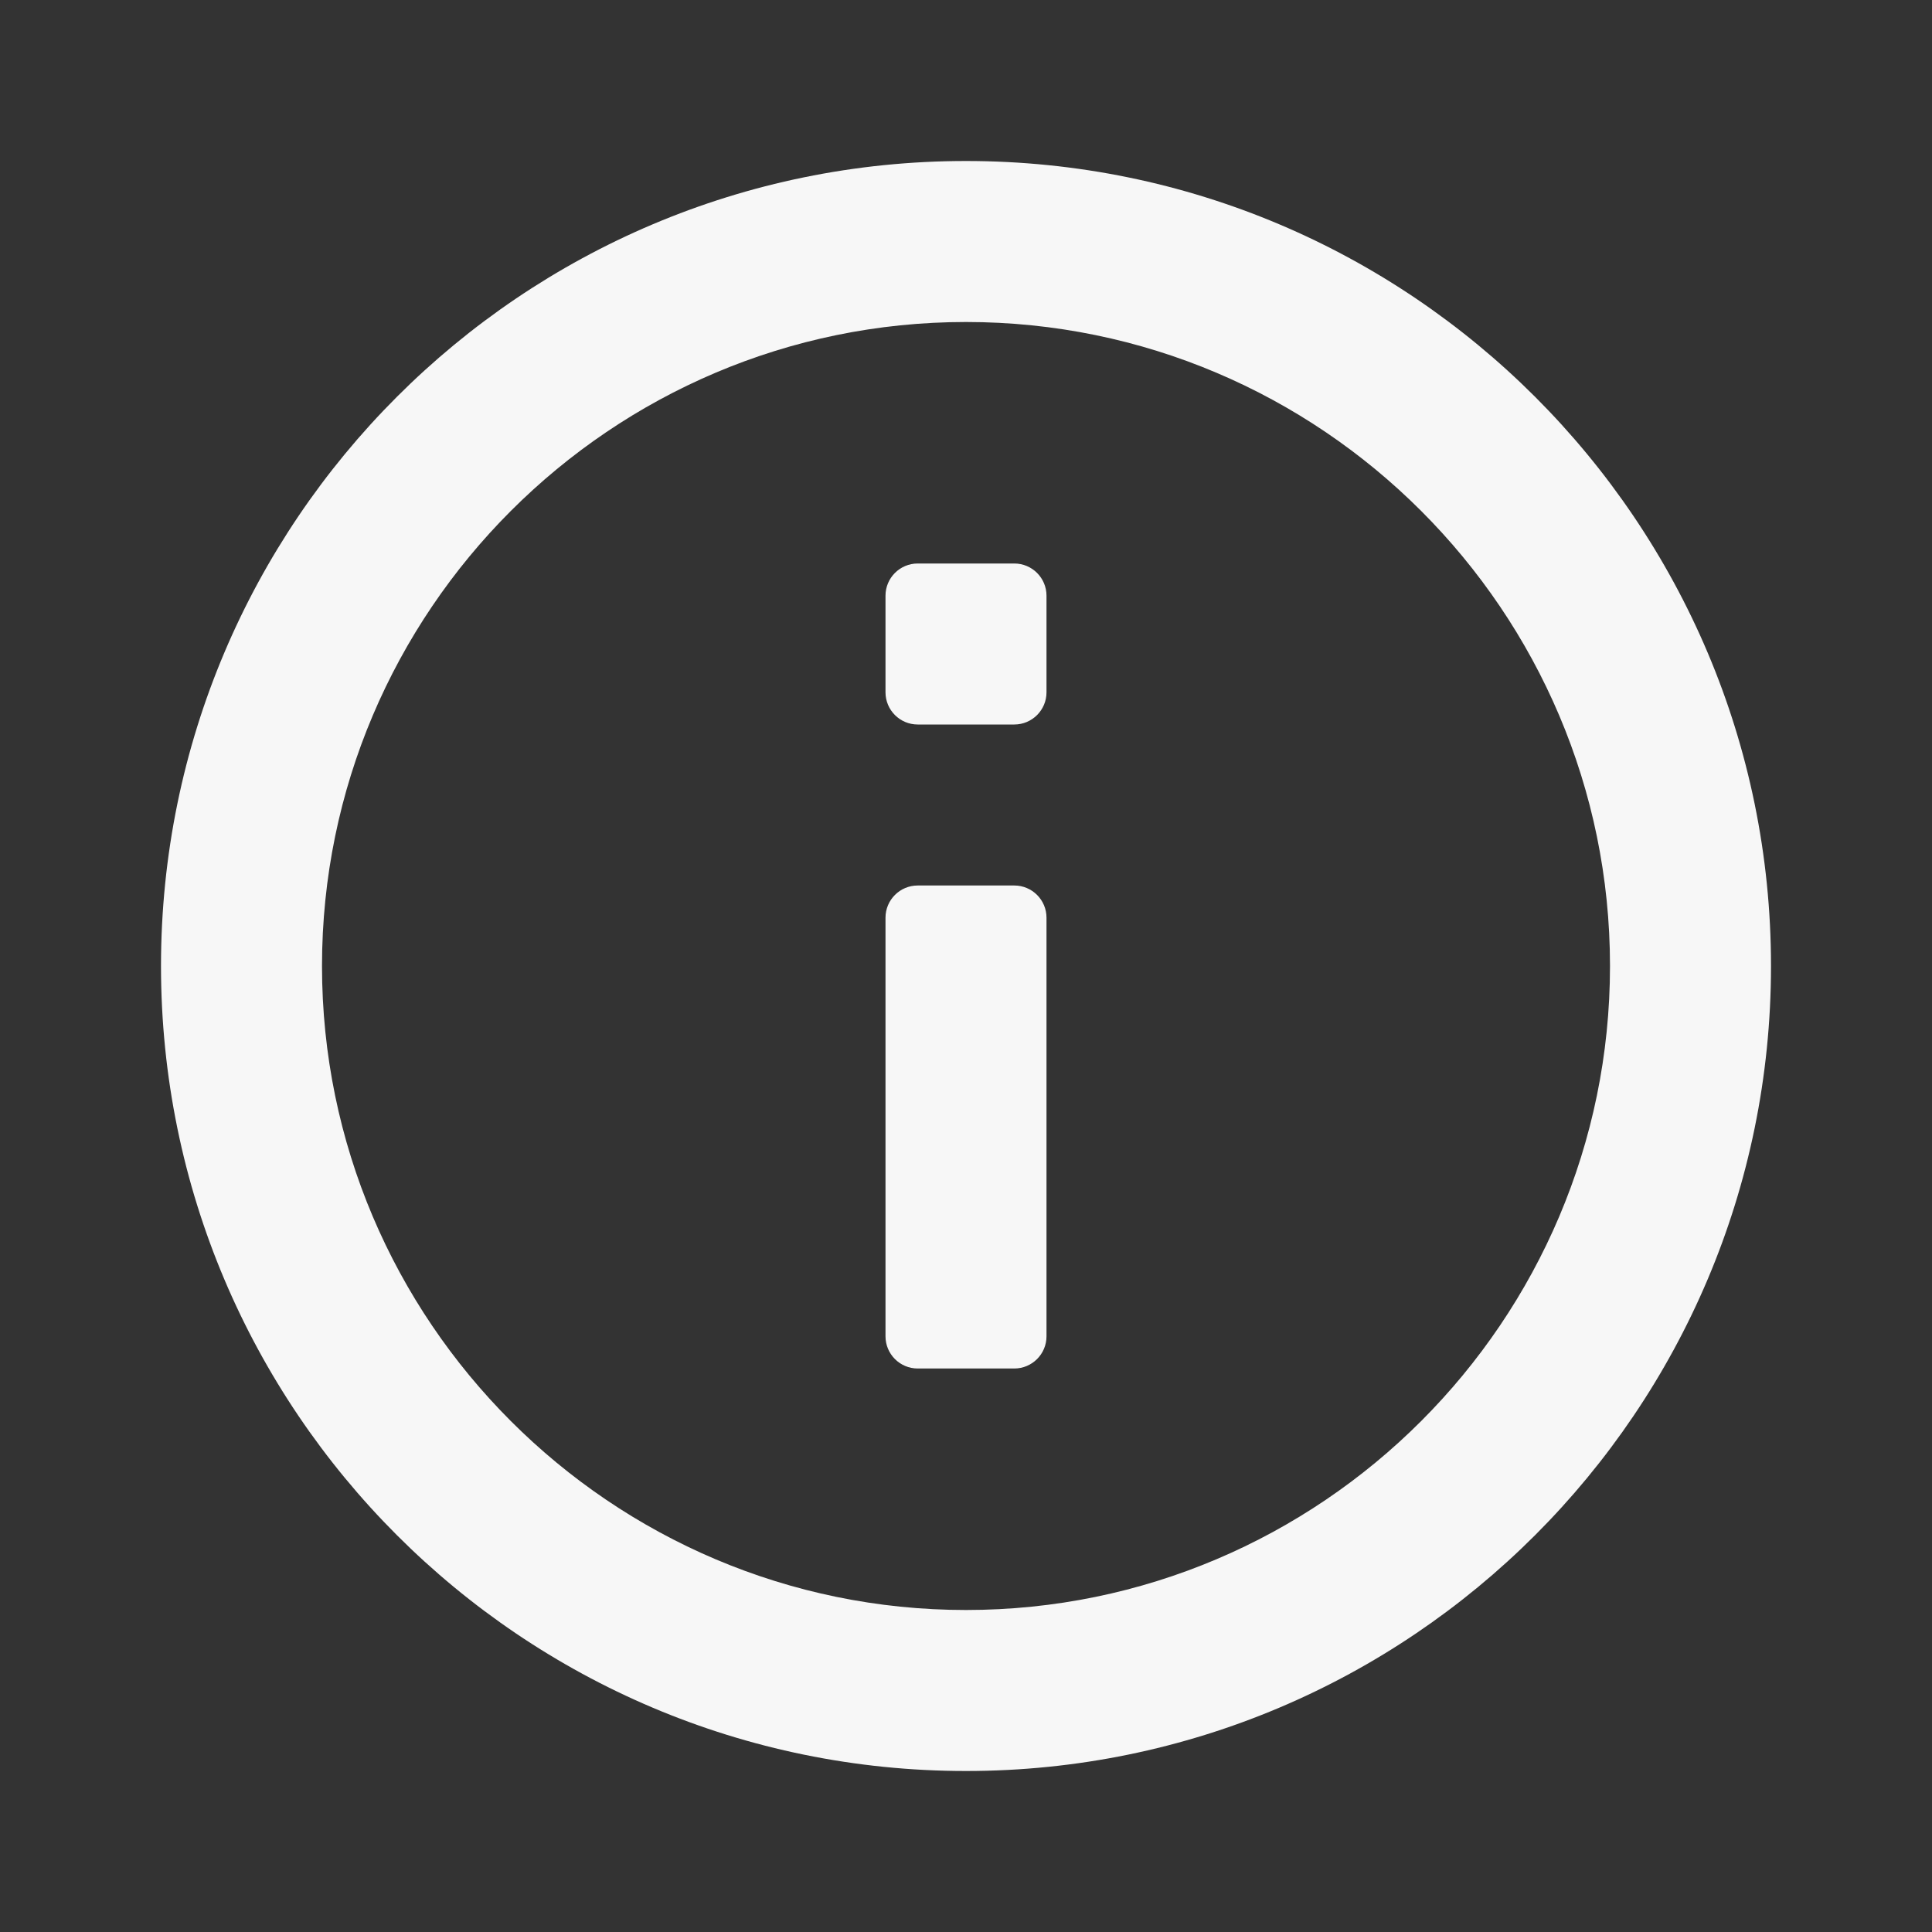 <svg width="15" height="15" viewBox="0 0 15 15" fill="none" xmlns="http://www.w3.org/2000/svg">
<rect x="0" y="0" width="15" height="15" fill="#333333" stroke="none"/>
<path d="M6.875 4.625C6.875 4.487 6.987 4.375 7.125 4.375H7.875C8.013 4.375 8.125 4.487 8.125 4.625V5.375C8.125 5.513 8.013 5.625 7.875 5.625H7.125C6.987 5.625 6.875 5.513 6.875 5.375V4.625ZM6.875 7.125C6.875 6.987 6.987 6.875 7.125 6.875H7.875C8.013 6.875 8.125 6.987 8.125 7.125V10.375C8.125 10.513 8.013 10.625 7.875 10.625H7.125C6.987 10.625 6.875 10.513 6.875 10.375V7.125ZM7.5 1.25C4.05 1.25 1.25 4.05 1.25 7.5C1.25 10.95 4.05 13.75 7.5 13.75C10.95 13.75 13.75 10.95 13.75 7.5C13.75 4.05 10.95 1.25 7.5 1.25ZM7.5 12.5C4.744 12.5 2.5 10.256 2.5 7.5C2.5 4.744 4.744 2.5 7.5 2.5C10.256 2.5 12.5 4.744 12.5 7.5C12.5 10.256 10.256 12.5 7.5 12.5Z" fill="#F7F7F7"/>
</svg>
